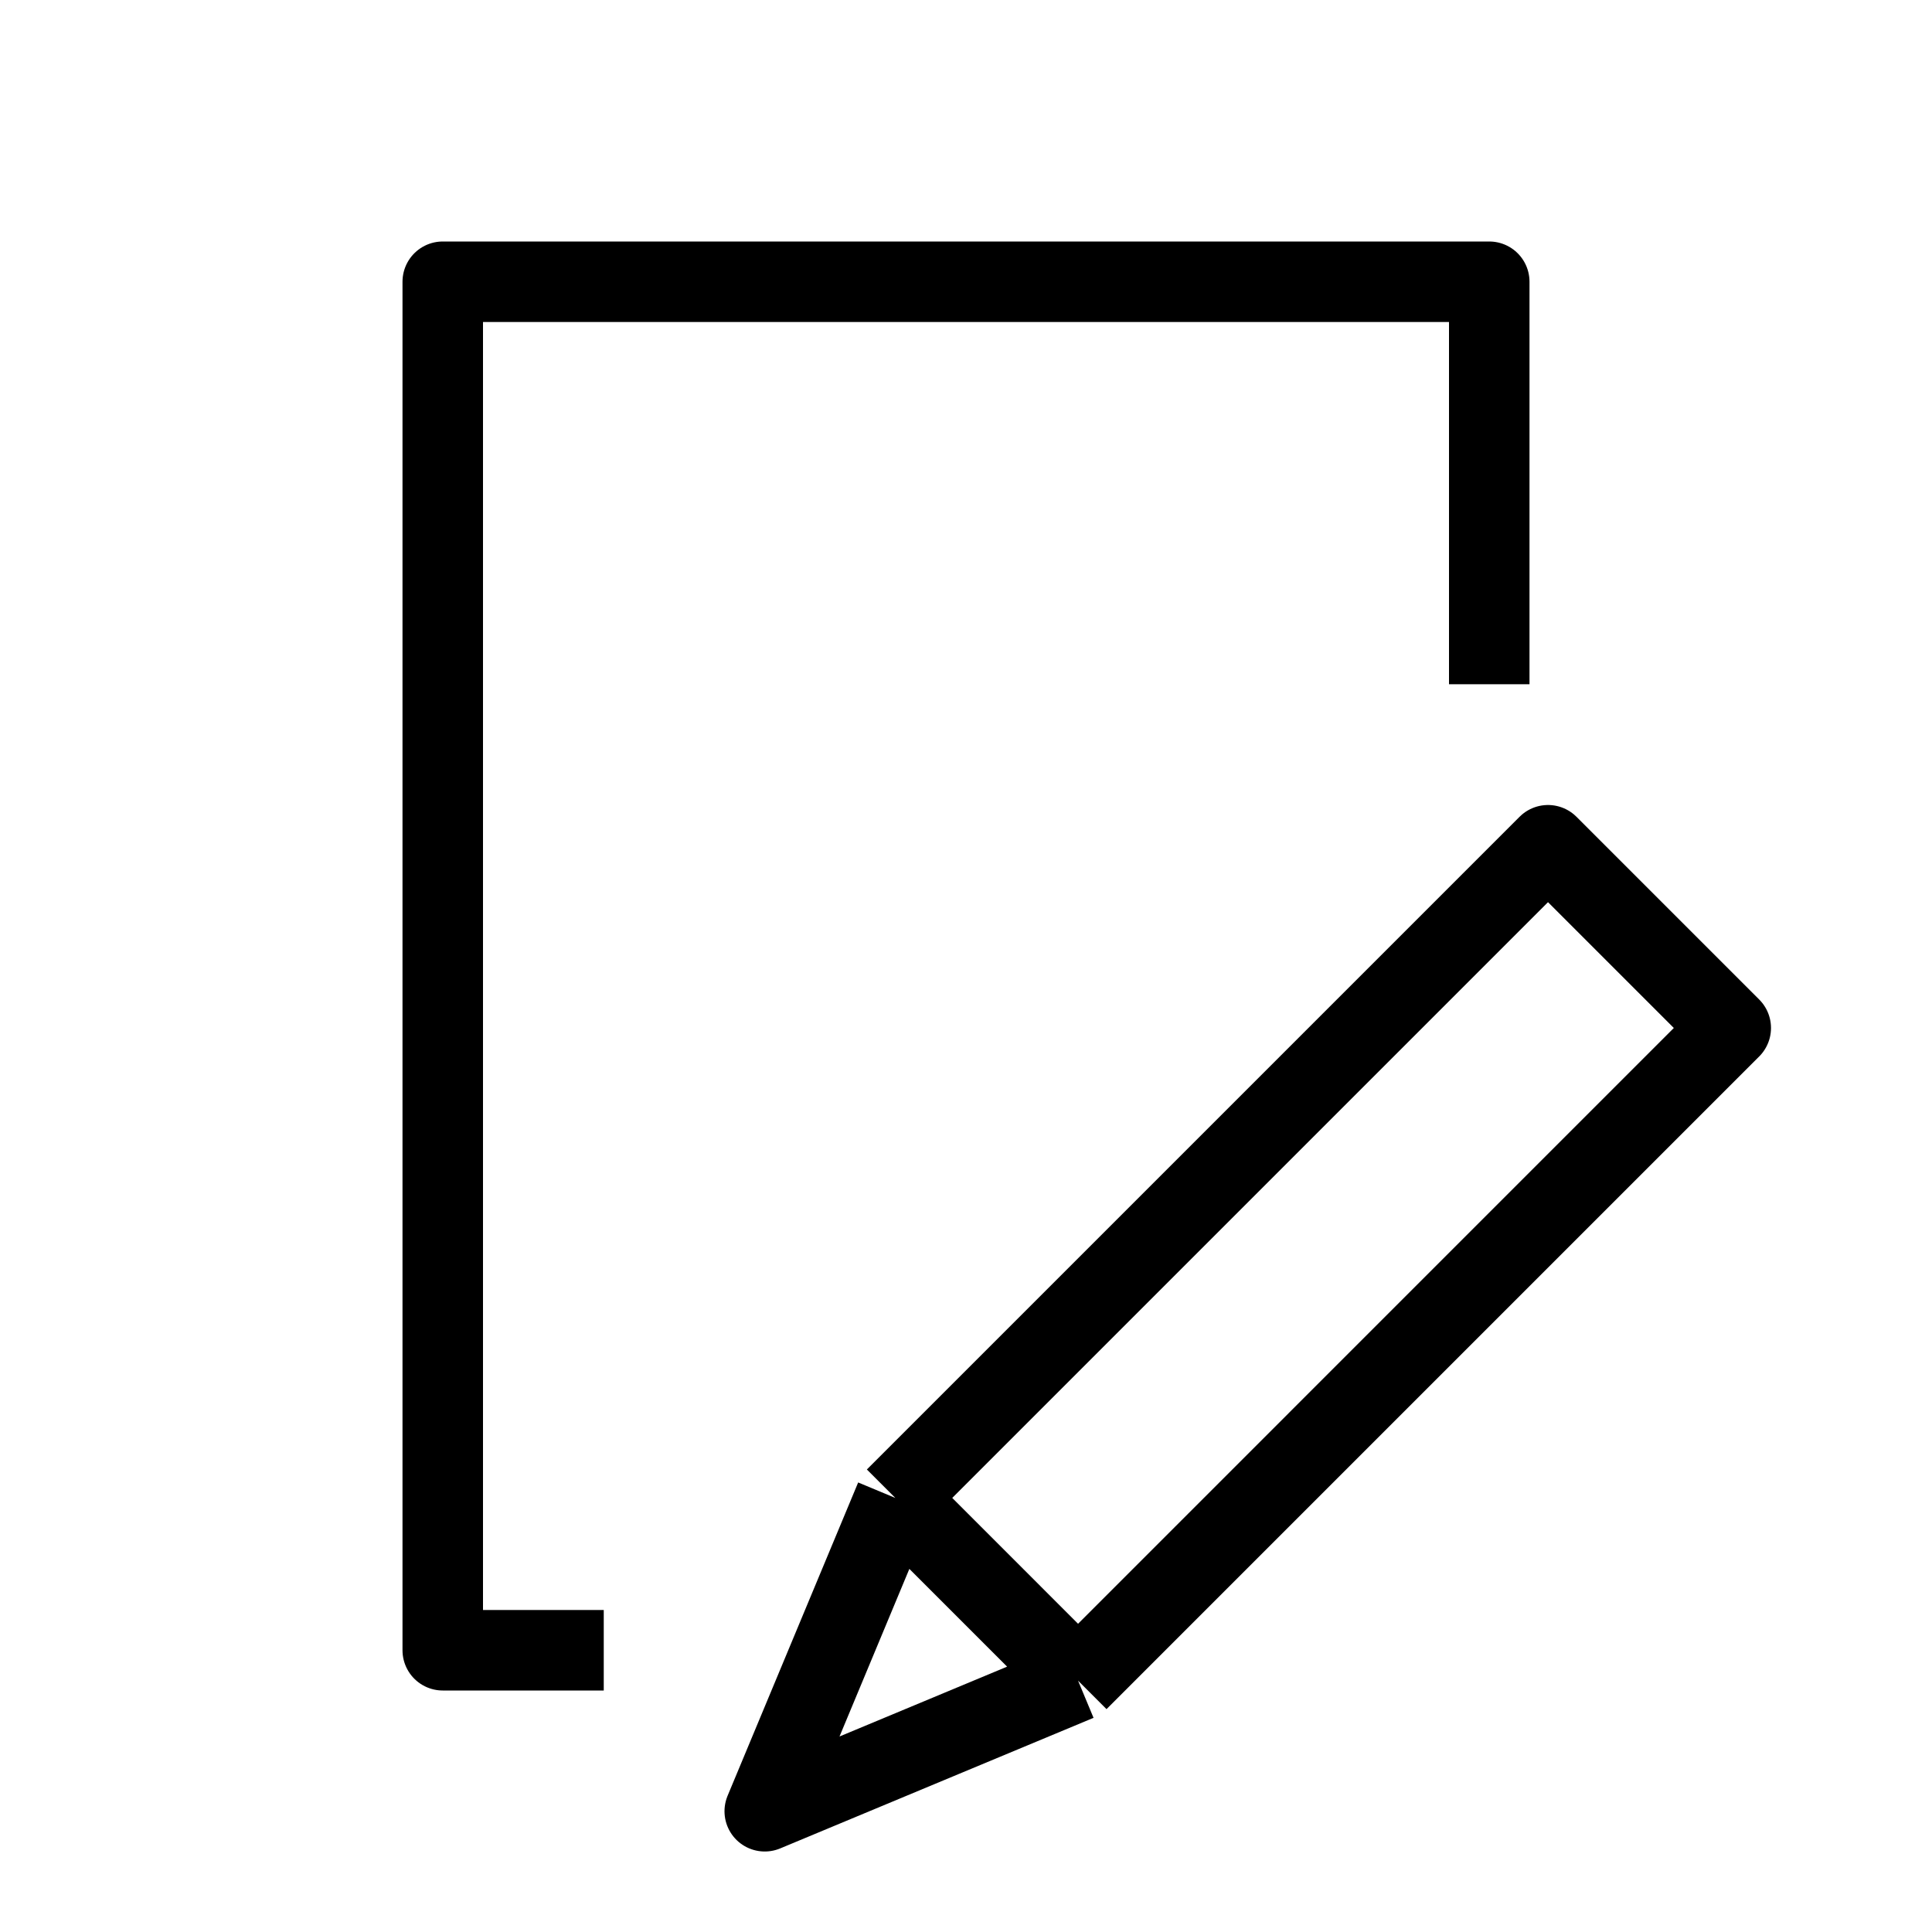 <svg width="24" height="24" viewBox="0 0 24 24" fill="none" xmlns="http://www.w3.org/2000/svg">
<path d="M18.5 8.5V3.5H5.5V20.5H7.5" stroke="black" stroke-linejoin="round"/>
<path d="M11.122 18.608L9.5 22.5L13.392 20.878M11.122 18.608L19.23 10.5L21.5 12.77L13.392 20.878M11.122 18.608L13.392 20.878" stroke="black" stroke-linejoin="round"/>
</svg>
